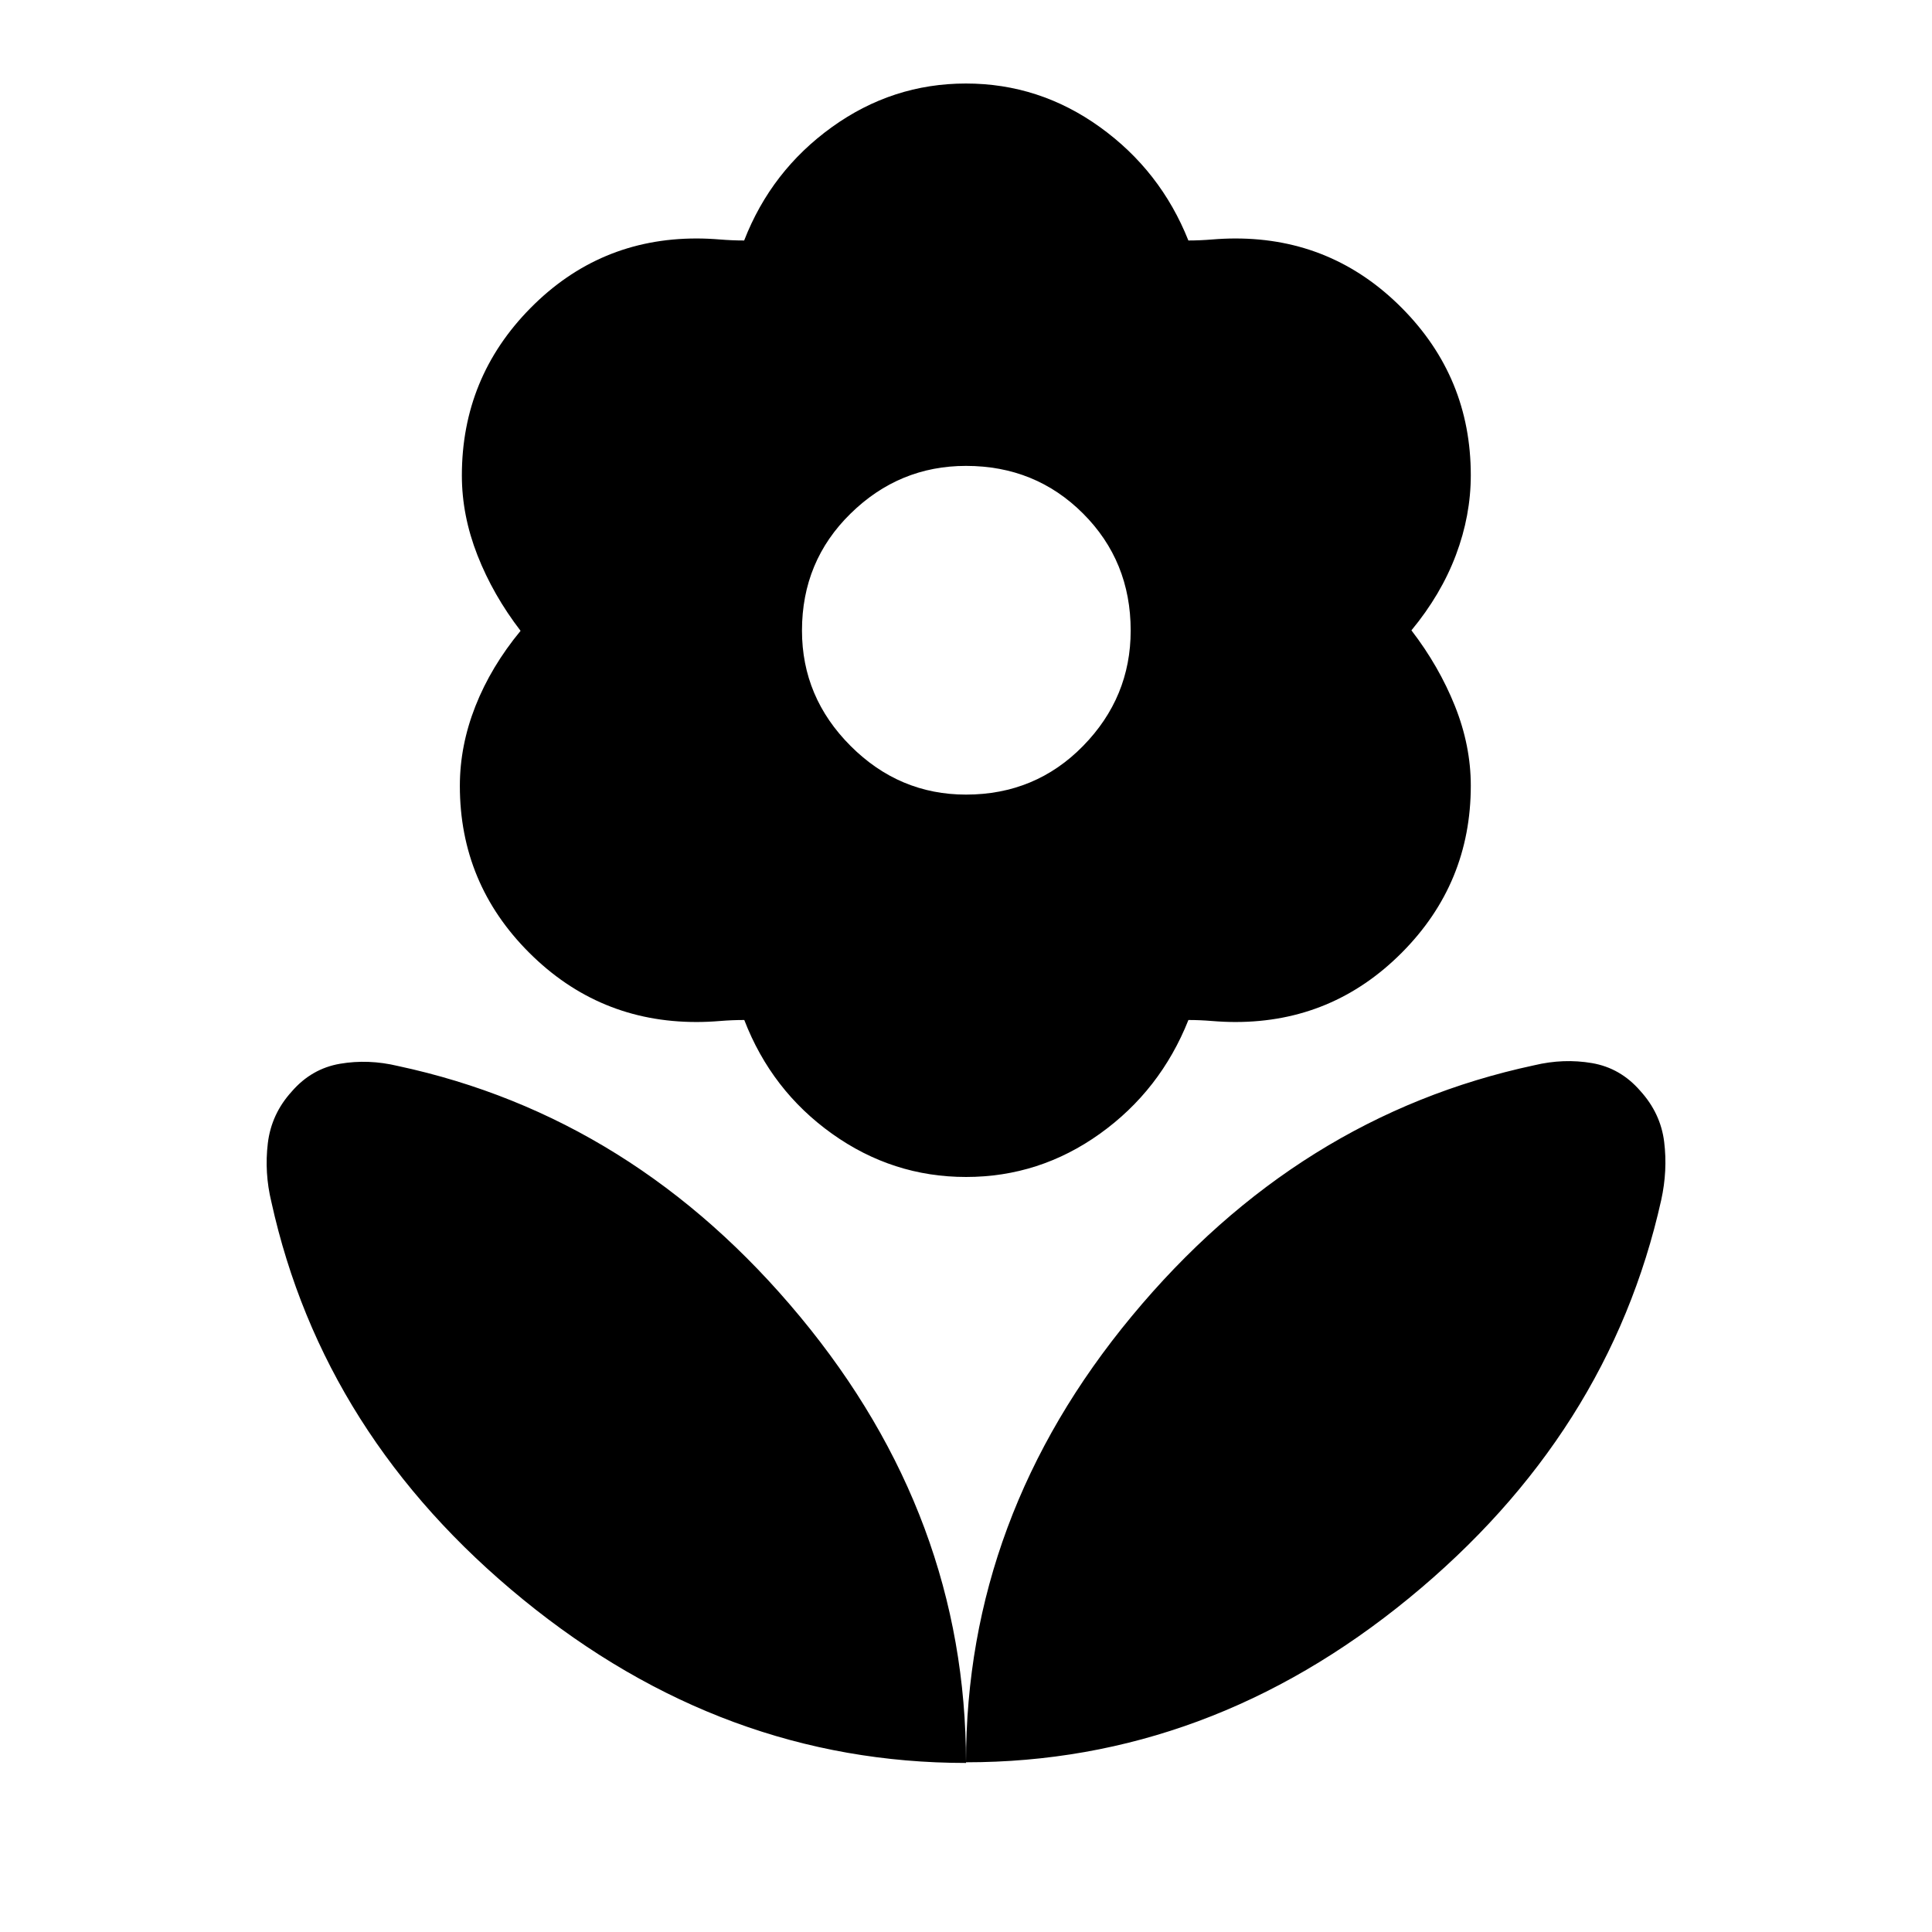 <svg xmlns="http://www.w3.org/2000/svg" height="40" viewBox="0 -960 960 960" width="40"><path d="M480-565.17q34.5 0 58.17-24.16 23.66-24.17 23.66-57.34 0-34.5-23.66-58.16Q514.5-728.5 480-728.5q-33.17 0-57.33 23.67-24.17 23.66-24.17 58.16 0 33.17 24.17 57.34 24.16 24.16 57.33 24.16Zm.03 190q-36.5 0-66.61-21.5-30.1-21.5-43.59-56.5-6 0-12.08.5t-11.68.5q-48.61 0-83.09-34.41-34.48-34.41-34.48-82.92 0-20 7.74-39.63 7.75-19.64 22.43-37.42-13.67-17.78-21.42-37.53-7.75-19.75-7.75-39.66 0-48.68 34.13-83.22t82.47-34.54q5.57 0 11.65.5t12.02.5q13.49-34.67 43.59-56.33 30.1-21.67 66.61-21.67 36.5 0 66.61 21.67 30.1 21.66 43.92 56.33 5.67 0 11.75-.5t11.65-.5q48.34 0 82.64 34.5 34.29 34.49 34.29 83.12 0 20.05-7.4 39.68-7.39 19.63-22.1 37.42Q715-629 722.92-609.25q7.91 19.75 7.91 39.65 0 48.55-34.29 82.99-34.3 34.44-82.64 34.44-5.57 0-11.65-.5t-11.73-.5q-13.93 35-43.96 56.5-30.02 21.5-66.53 21.5ZM480-84.33q0-122.29 82.42-221.73 82.41-99.44 199.91-124.61 14.62-3.5 28.73-1.08Q805.17-429.33 815-418q10.17 11.17 11.92 25.42 1.75 14.25-1.47 28.87-25.95 116.38-125.41 197.88T480-84.33Zm0 .33q0-122.29-82.42-221.73-82.41-99.44-199.91-124.6-14.62-3.5-28.73-1.09Q154.83-429 145-417.67q-10.17 11.17-11.92 25.75-1.75 14.59 1.75 29.09 25.67 116.5 125.13 197.66Q359.42-84 480-84Z"/></svg>